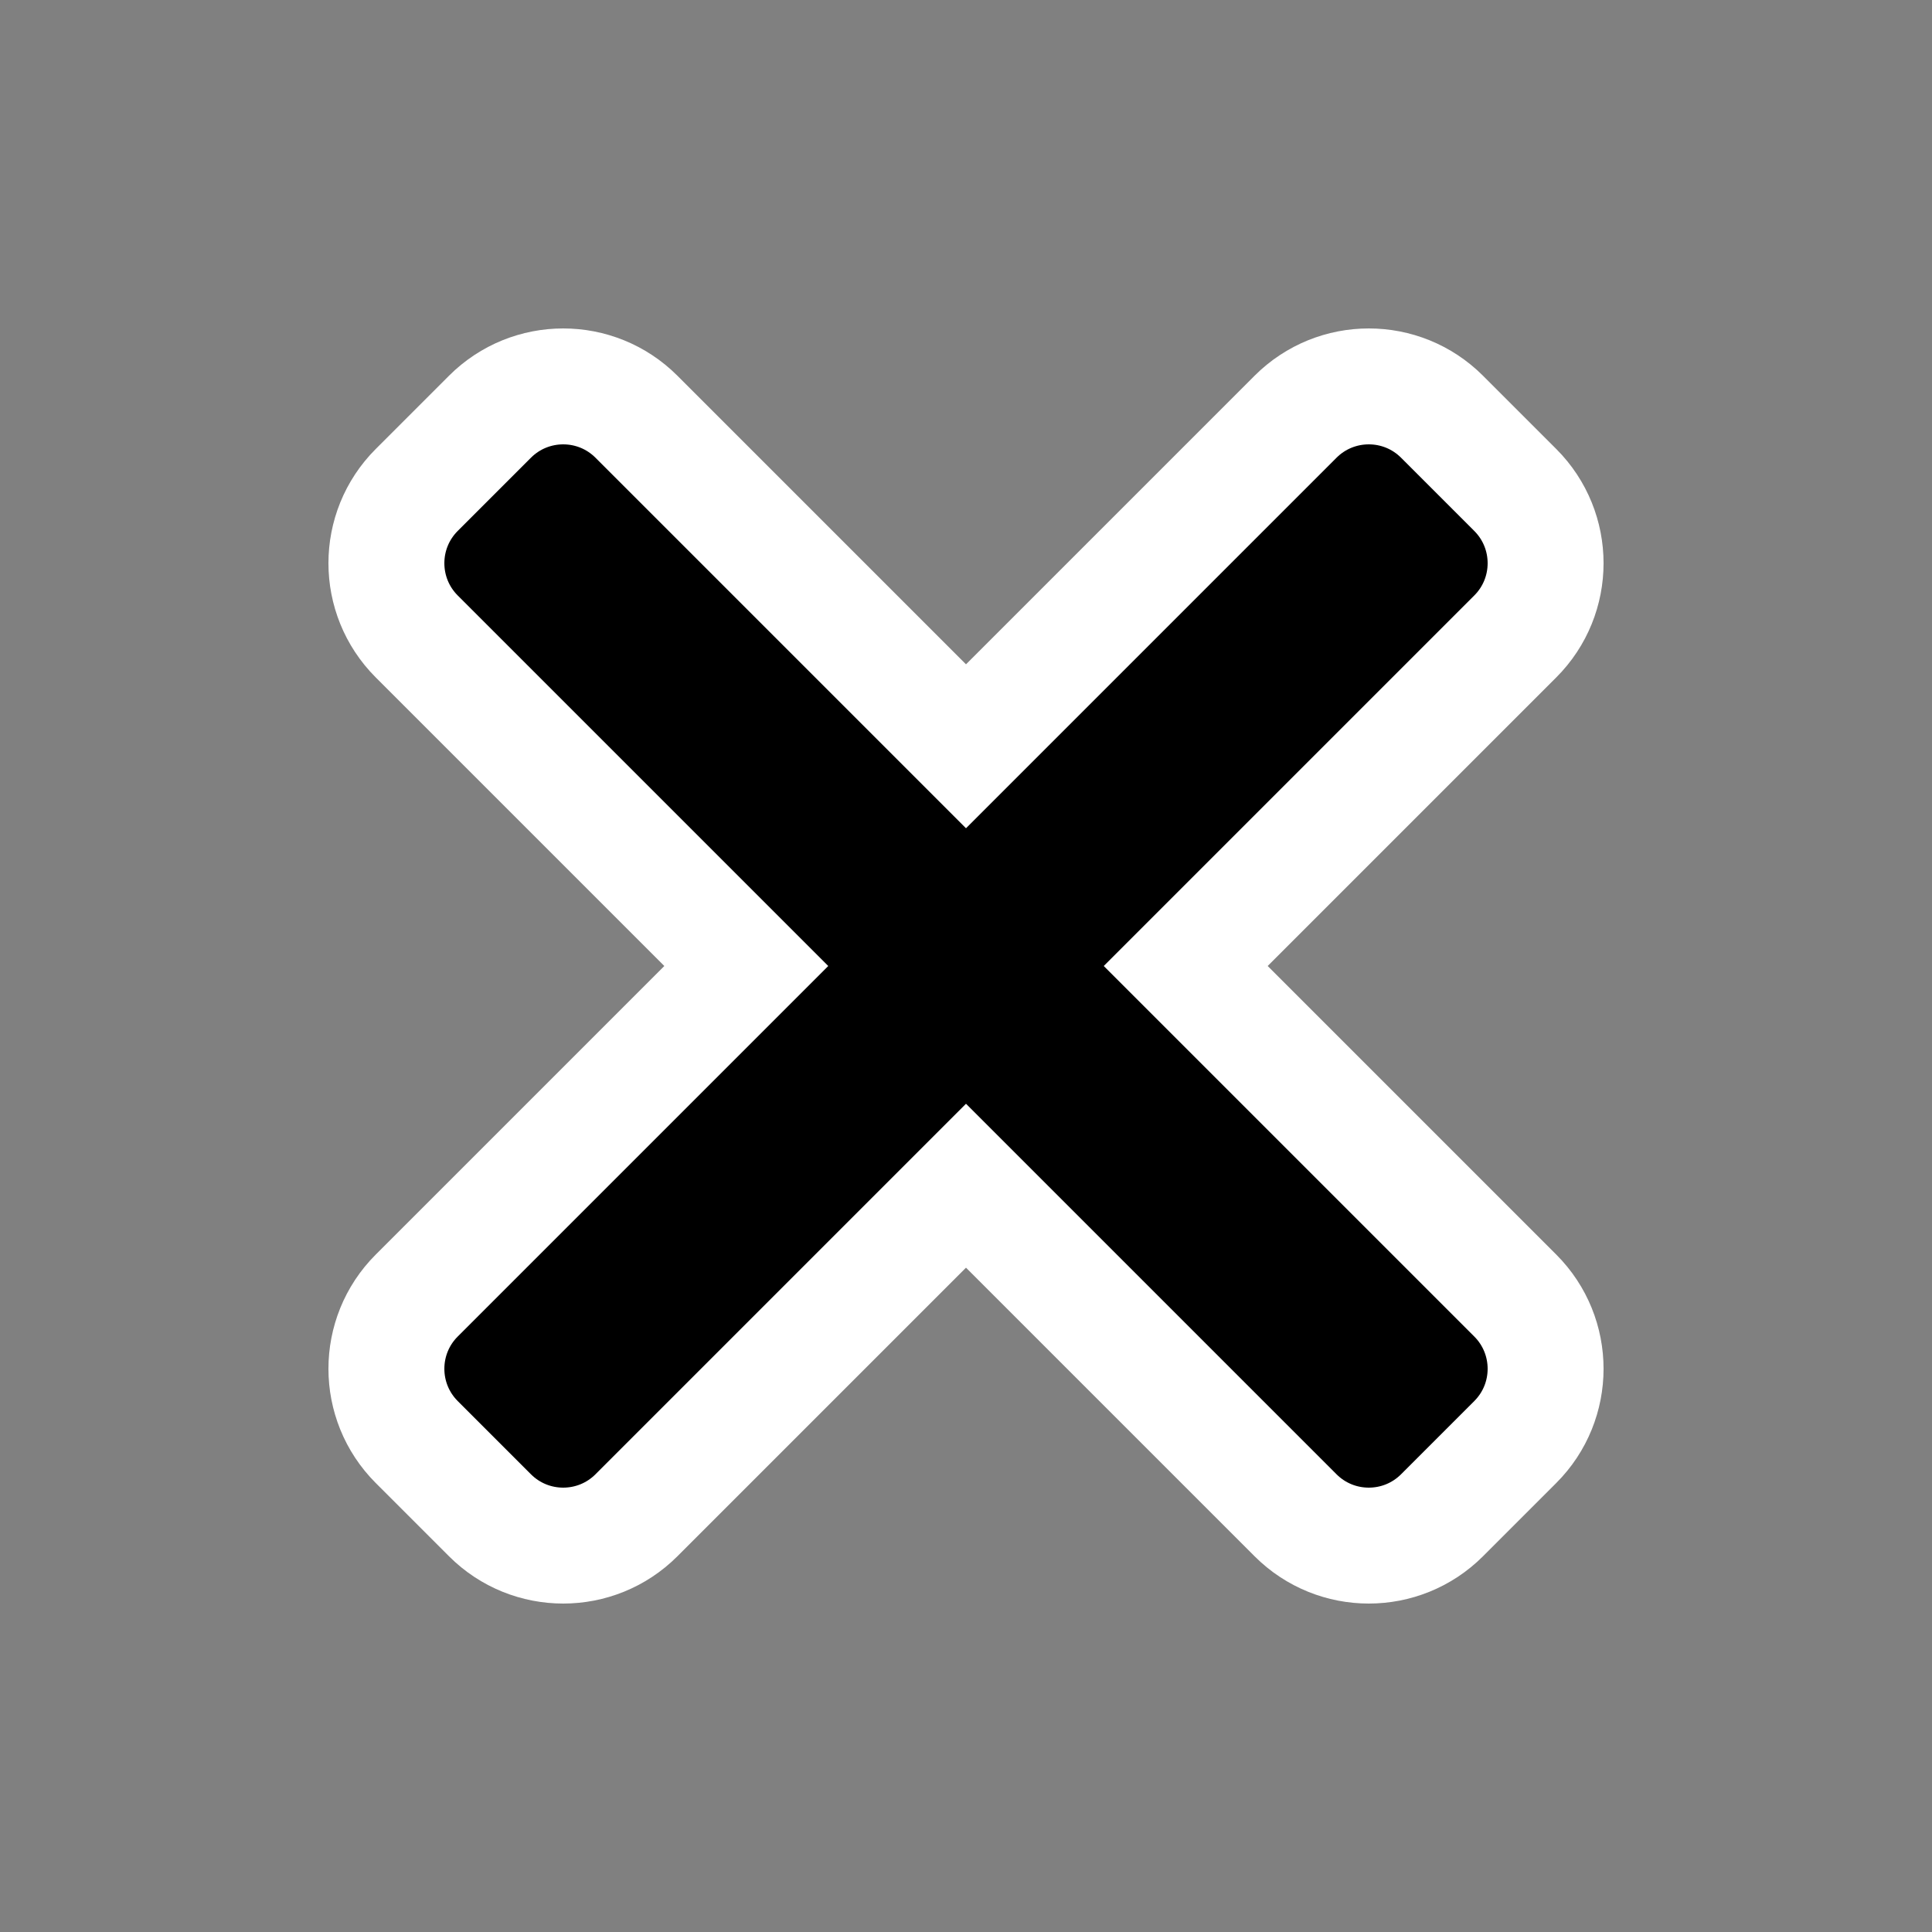 <?xml version="1.0" encoding="UTF-8" standalone="no"?>
<svg
   xmlns:dc="http://purl.org/dc/elements/1.1/"
   xmlns:cc="http://creativecommons.org/ns#"
   xmlns:rdf="http://www.w3.org/1999/02/22-rdf-syntax-ns#"
   xmlns:svg="http://www.w3.org/2000/svg"
   xmlns="http://www.w3.org/2000/svg"
   aria-hidden="true"
   focusable="false"
   data-prefix="fas"
   data-icon="times"
   class="svg-inline--fa fa-times fa-w-11"
   role="img"
   viewBox="0 0 500 500"
   version="1.1"
   id="svg14"
   width="500"
   height="500">
  <rect x="0" y="0" width="500" height="500" fill="#808080" stroke="none"/>
  <defs
     id="defs18" />
  <path
     fill="currentColor"
     d="m 306.864,250 85.287,-85.287 c 10.466,-10.466 10.466,-27.435 0,-37.909 l -18.955,-18.955 c -10.466,-10.466 -27.435,-10.466 -37.909,0 L 250,193.136 164.713,107.849 c -10.466,-10.466 -27.435,-10.466 -37.909,0 l -18.955,18.955 c -10.466,10.466 -10.466,27.435 0,37.909 L 193.136,250 107.849,335.287 c -10.466,10.466 -10.466,27.435 0,37.909 l 18.955,18.955 c 10.466,10.466 27.443,10.466 37.909,0 L 250,306.864 l 85.287,85.287 c 10.466,10.466 27.443,10.466 37.909,0 l 18.955,-18.955 c 10.466,-10.466 10.466,-27.435 0,-37.909 z"
     id="path12"
     style="stroke-width:30;stroke:#ffffff;stroke-opacity:1;stroke-miterlimit:4;stroke-dasharray:none" />
</svg>
